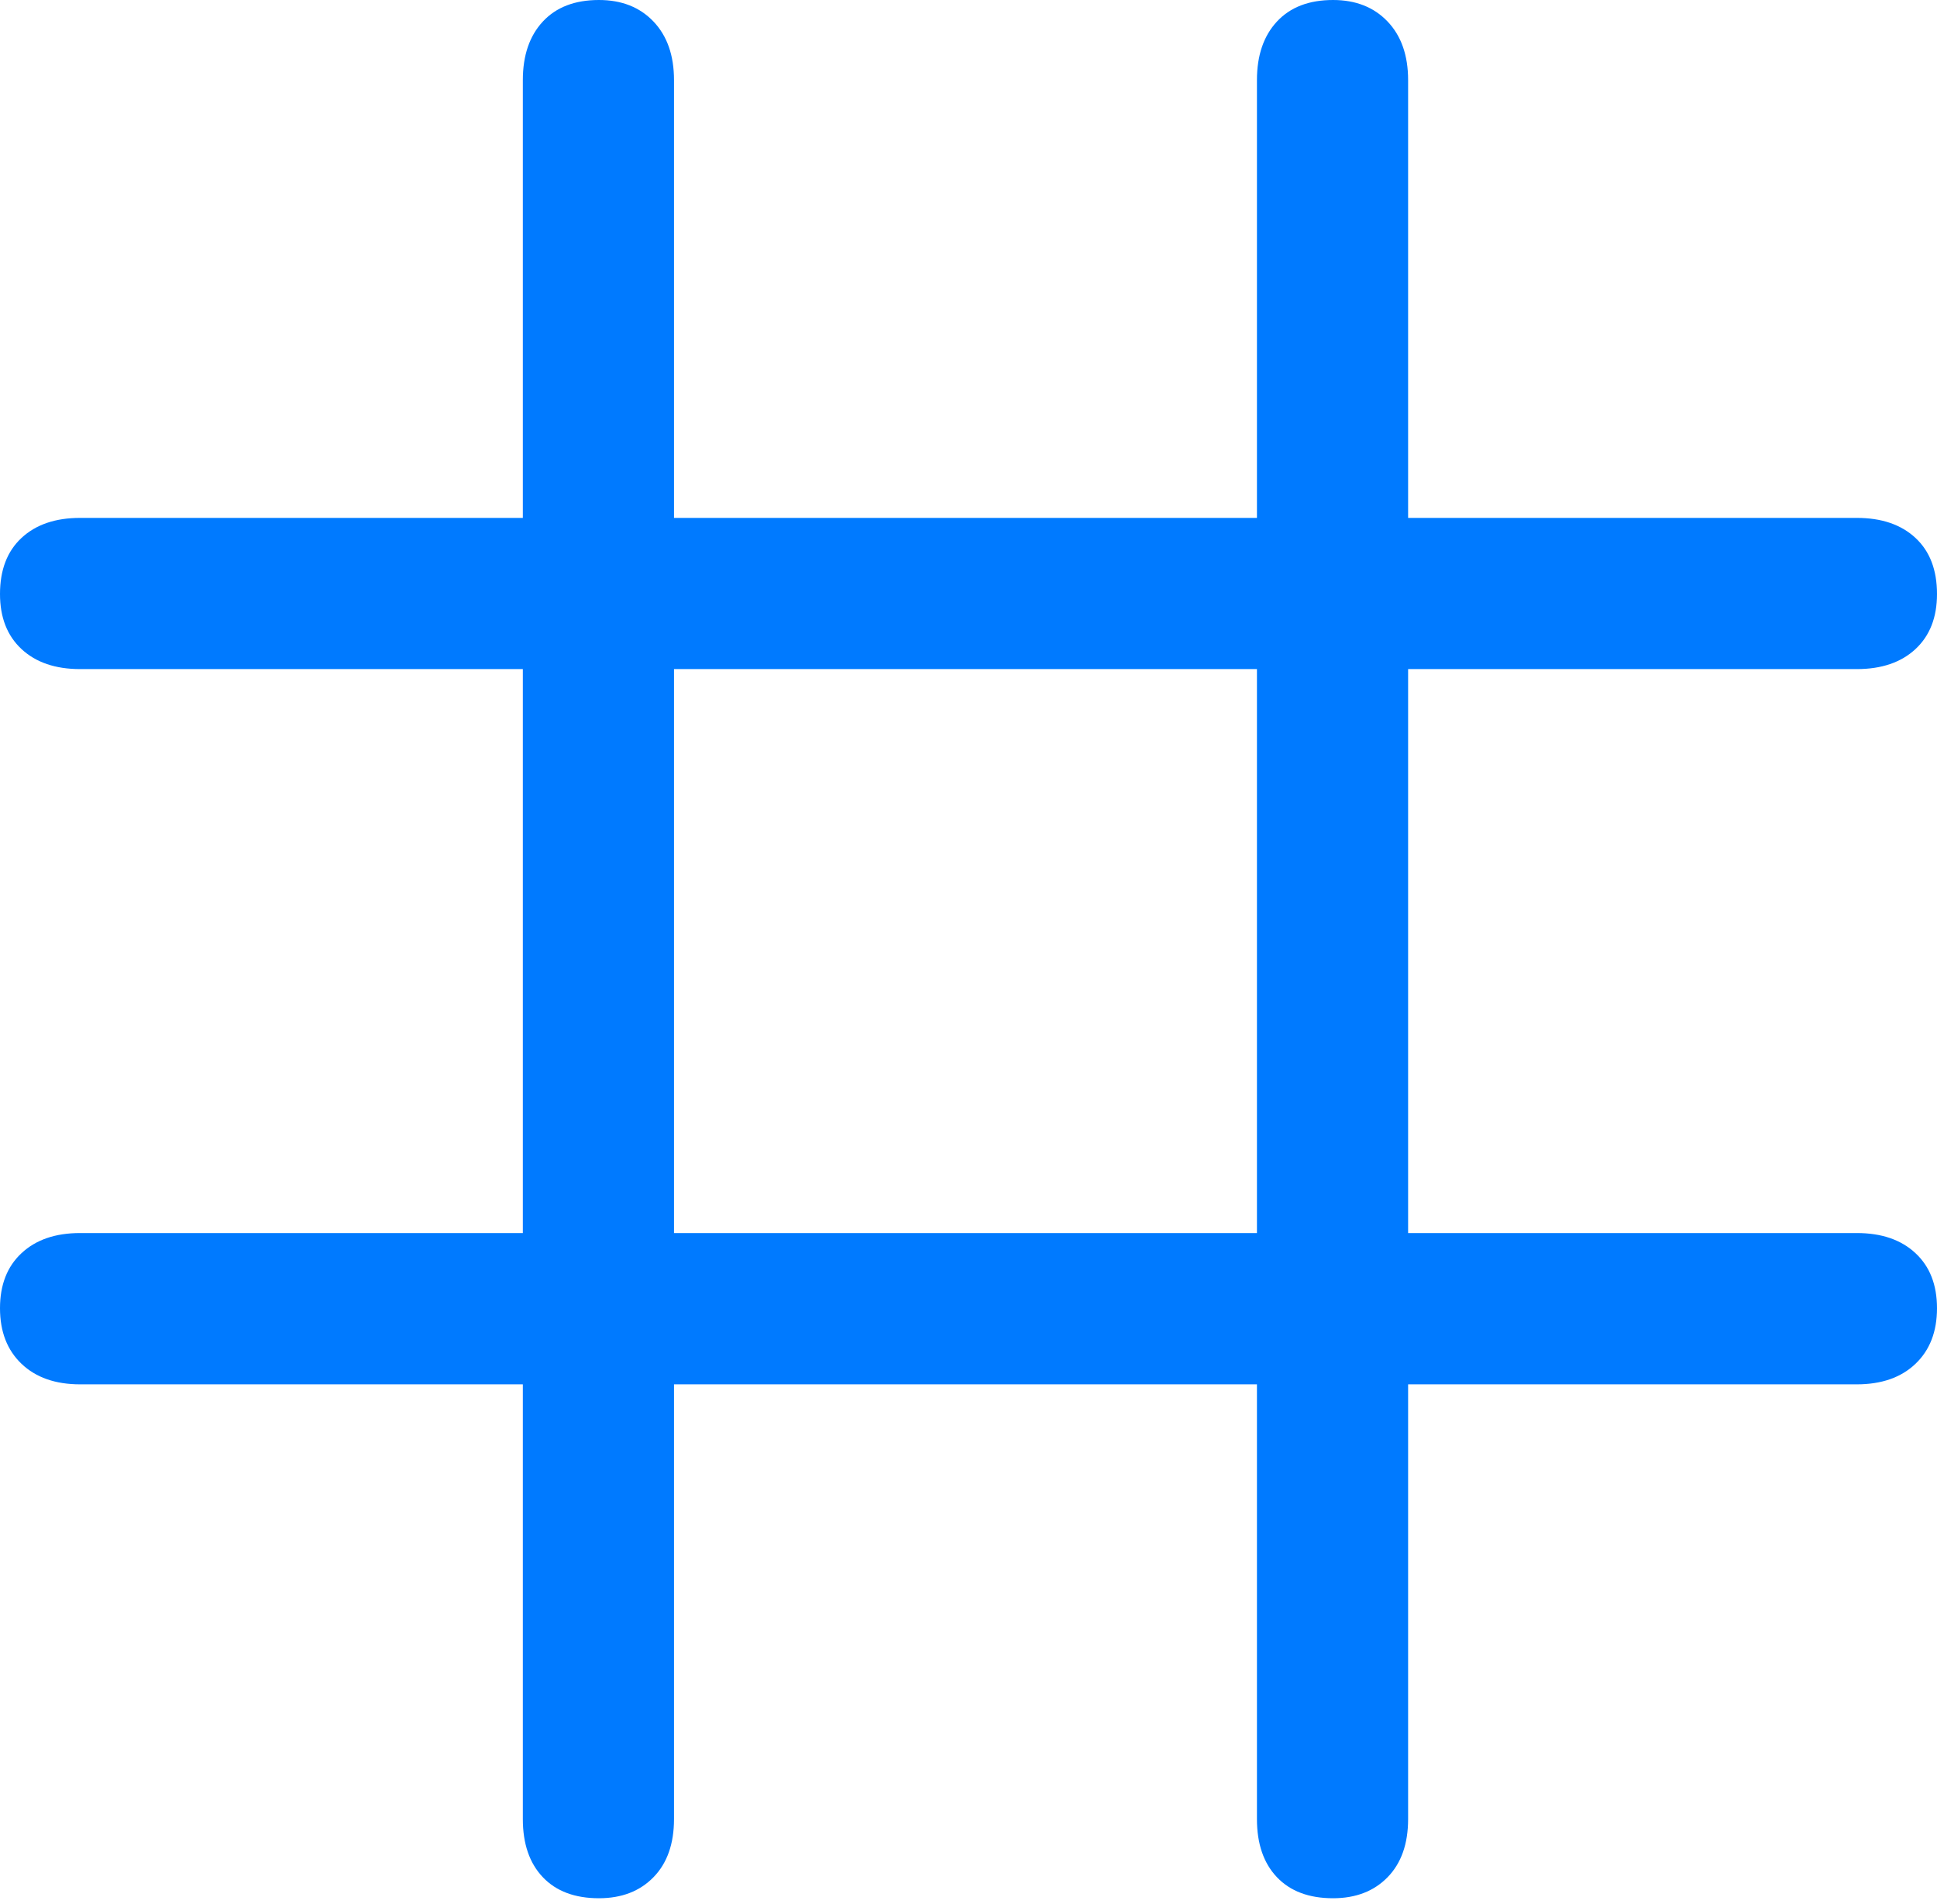 <?xml version="1.0" encoding="UTF-8"?>
<!--Generator: Apple Native CoreSVG 175.5-->
<!DOCTYPE svg
PUBLIC "-//W3C//DTD SVG 1.1//EN"
       "http://www.w3.org/Graphics/SVG/1.1/DTD/svg11.dtd">
<svg version="1.1" xmlns="http://www.w3.org/2000/svg" xmlns:xlink="http://www.w3.org/1999/xlink" width="18.887" height="18.564">
 <g>
  <rect height="18.564" opacity="0" width="18.887" x="0" y="0"/>
  <path d="M5.84 18.506Q6.172 18.506 6.372 18.301Q6.572 18.096 6.572 17.734L6.572 0.781Q6.572 0.42 6.372 0.21Q6.172 0 5.84 0Q5.488 0 5.293 0.21Q5.098 0.42 5.098 0.781L5.098 17.734Q5.098 18.096 5.293 18.301Q5.488 18.506 5.84 18.506ZM12.998 18.506Q13.33 18.506 13.53 18.301Q13.73 18.096 13.73 17.734L13.73 0.781Q13.73 0.42 13.53 0.21Q13.33 0 12.998 0Q12.646 0 12.451 0.21Q12.256 0.42 12.256 0.781L12.256 17.734Q12.256 18.096 12.451 18.301Q12.646 18.506 12.998 18.506ZM0.781 13.496L18.105 13.496Q18.467 13.496 18.677 13.296Q18.887 13.096 18.887 12.754Q18.887 12.412 18.677 12.217Q18.467 12.021 18.105 12.021L0.781 12.021Q0.42 12.021 0.21 12.217Q0 12.412 0 12.754Q0 13.096 0.21 13.296Q0.42 13.496 0.781 13.496ZM0.781 6.523L18.105 6.523Q18.467 6.523 18.677 6.328Q18.887 6.133 18.887 5.791Q18.887 5.439 18.677 5.244Q18.467 5.049 18.105 5.049L0.781 5.049Q0.42 5.049 0.21 5.244Q0 5.439 0 5.791Q0 6.133 0.21 6.328Q0.42 6.523 0.781 6.523Z" fill="#007aff"/>
 </g>
</svg>
